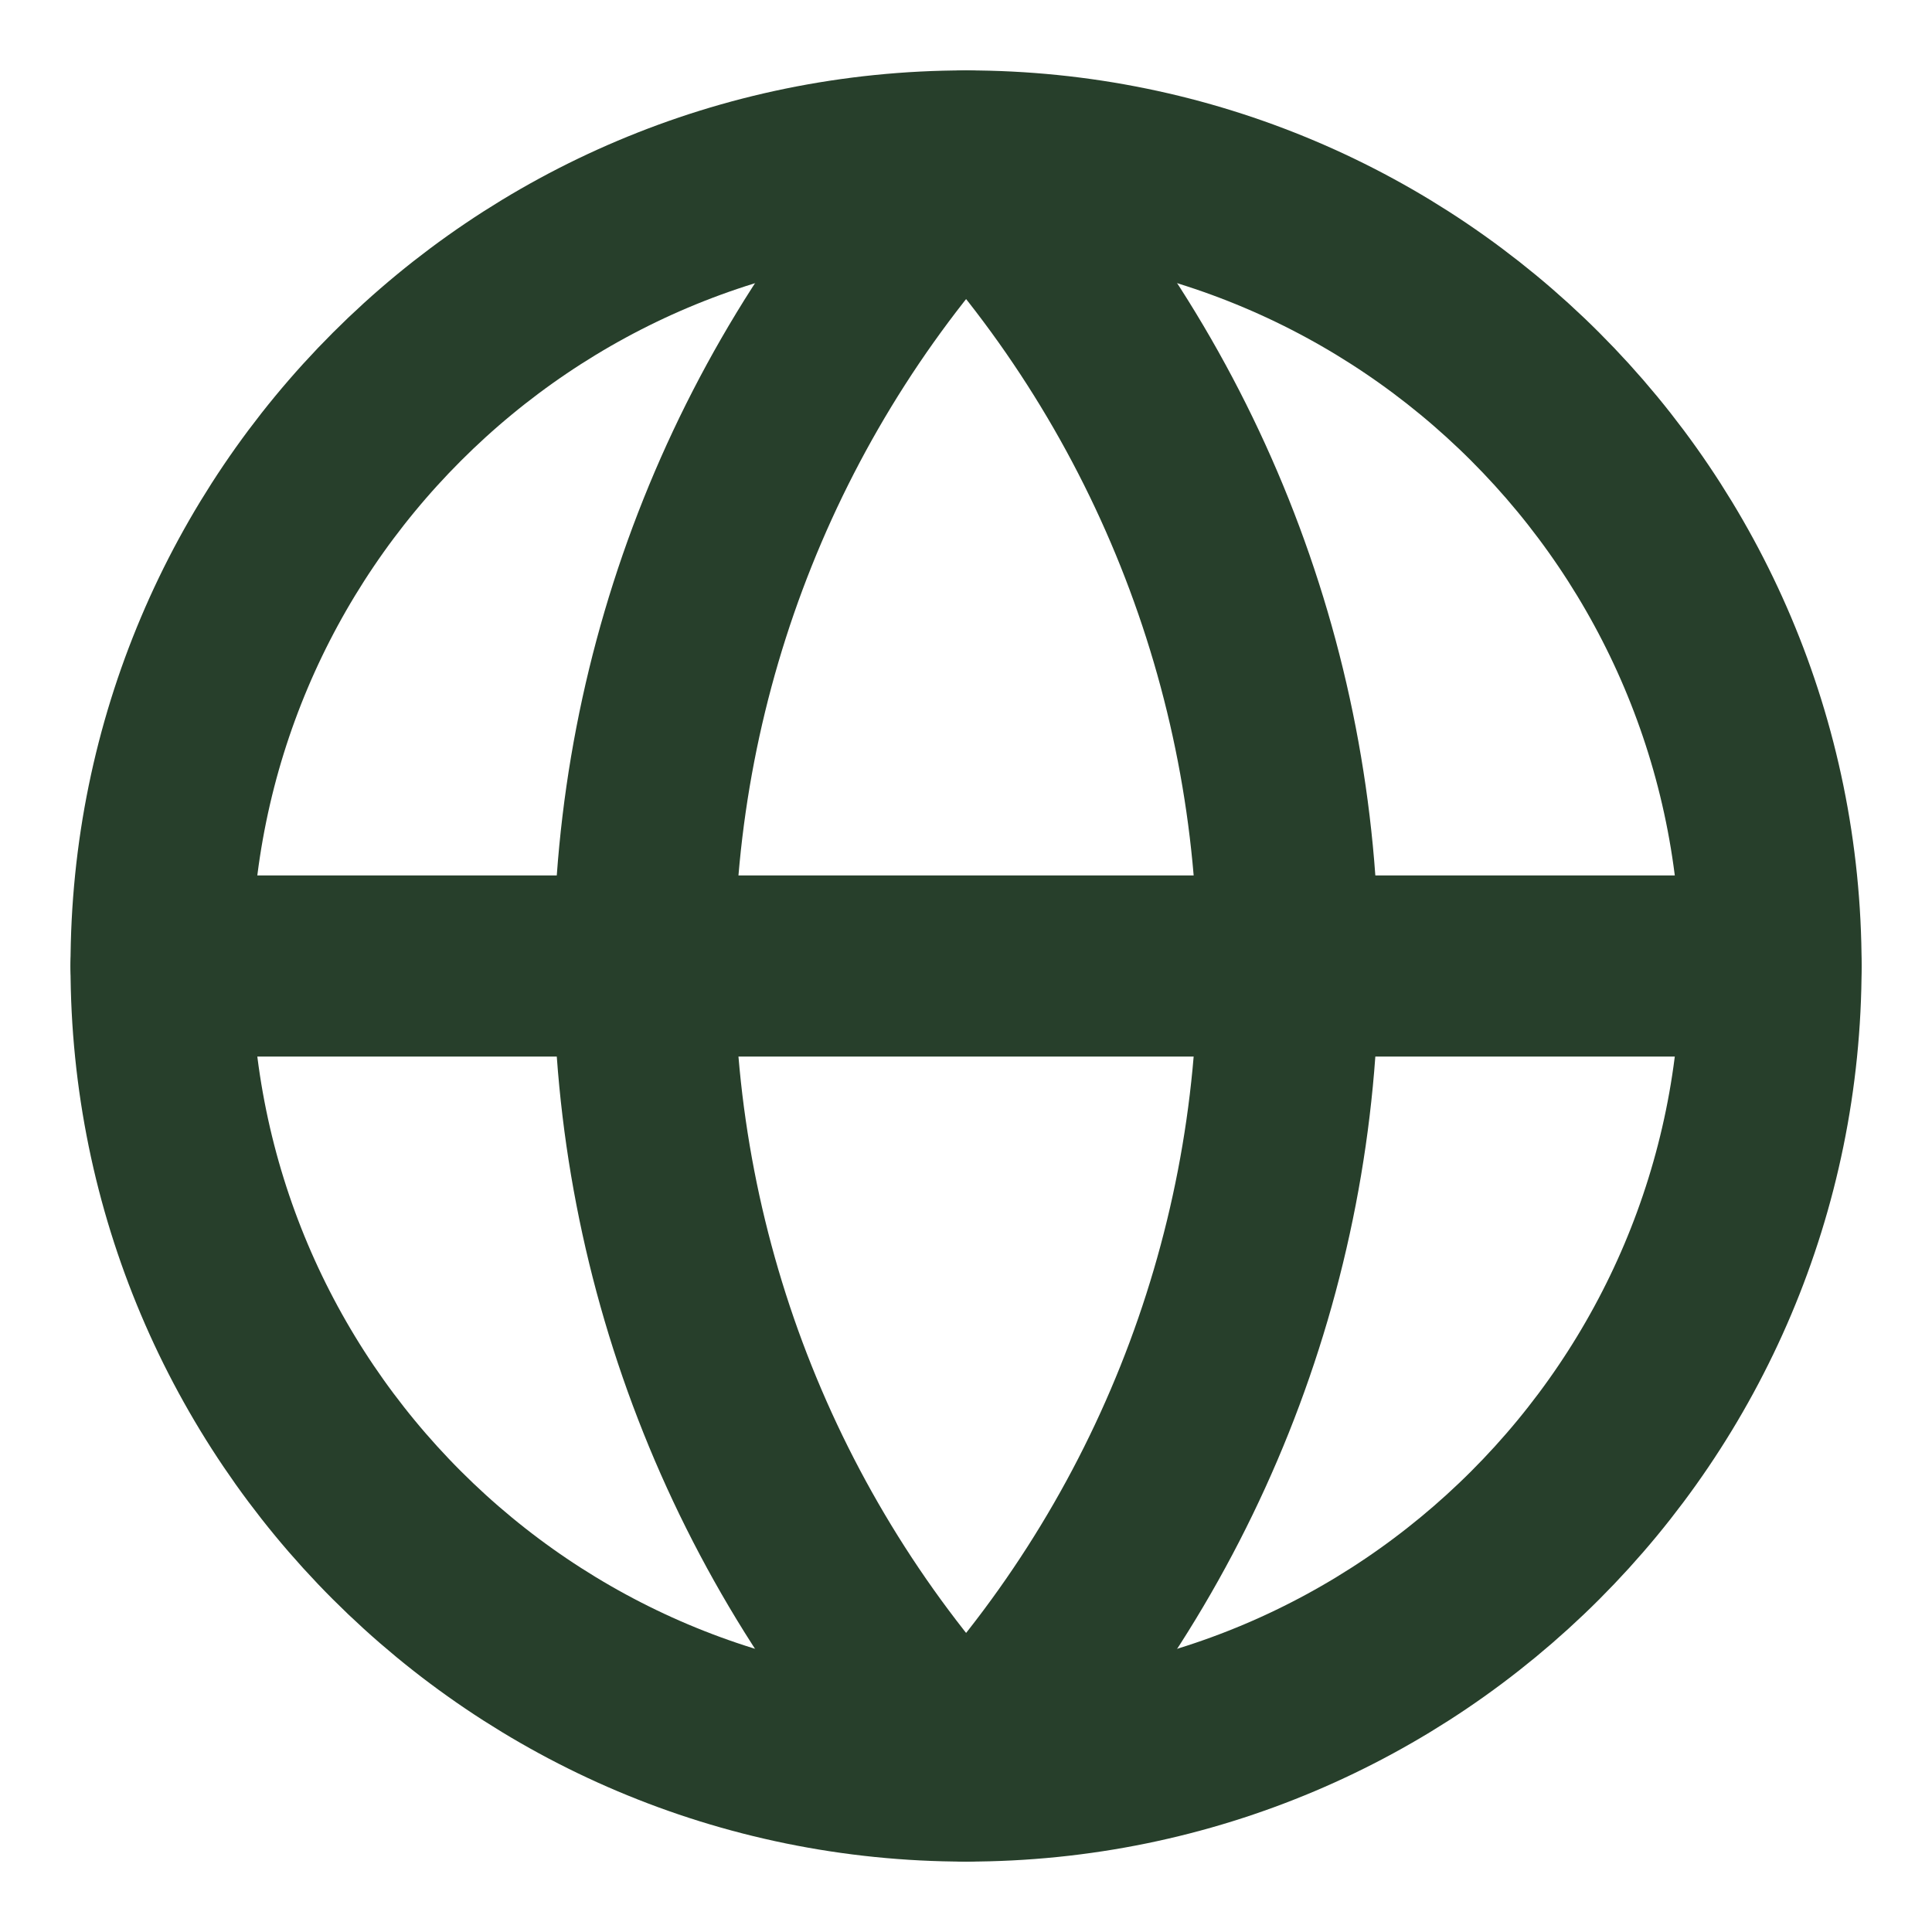 <svg width="16" height="16" viewBox="0 0 16 16" fill="none" xmlns="http://www.w3.org/2000/svg">
<g clip-path="url(#clip0_1884_20678)">
<path d="M8.001 14.667C11.682 14.667 14.667 11.682 14.667 8C14.667 4.318 11.682 1.333 8.001 1.333C4.319 1.333 1.334 4.318 1.334 8C1.334 11.682 4.319 14.667 8.001 14.667Z" stroke="#273F2B" stroke-width="1.5" stroke-linecap="round" stroke-linejoin="round"/>
<path d="M8.001 1.333C6.289 3.131 5.334 5.518 5.334 8C5.334 10.482 6.289 12.869 8.001 14.667C9.712 12.869 10.667 10.482 10.667 8C10.667 5.518 9.712 3.131 8.001 1.333Z" stroke="#273F2B" stroke-width="1.5" stroke-linecap="round" stroke-linejoin="round"/>
<path d="M1.334 8H14.667" stroke="#273F2B" stroke-width="1.5" stroke-linecap="round" stroke-linejoin="round"/>
</g>
<defs>
<clipPath id="clip0_1884_20678">
<rect width="16" height="16" fill="white"/>
</clipPath>
</defs>
</svg>
